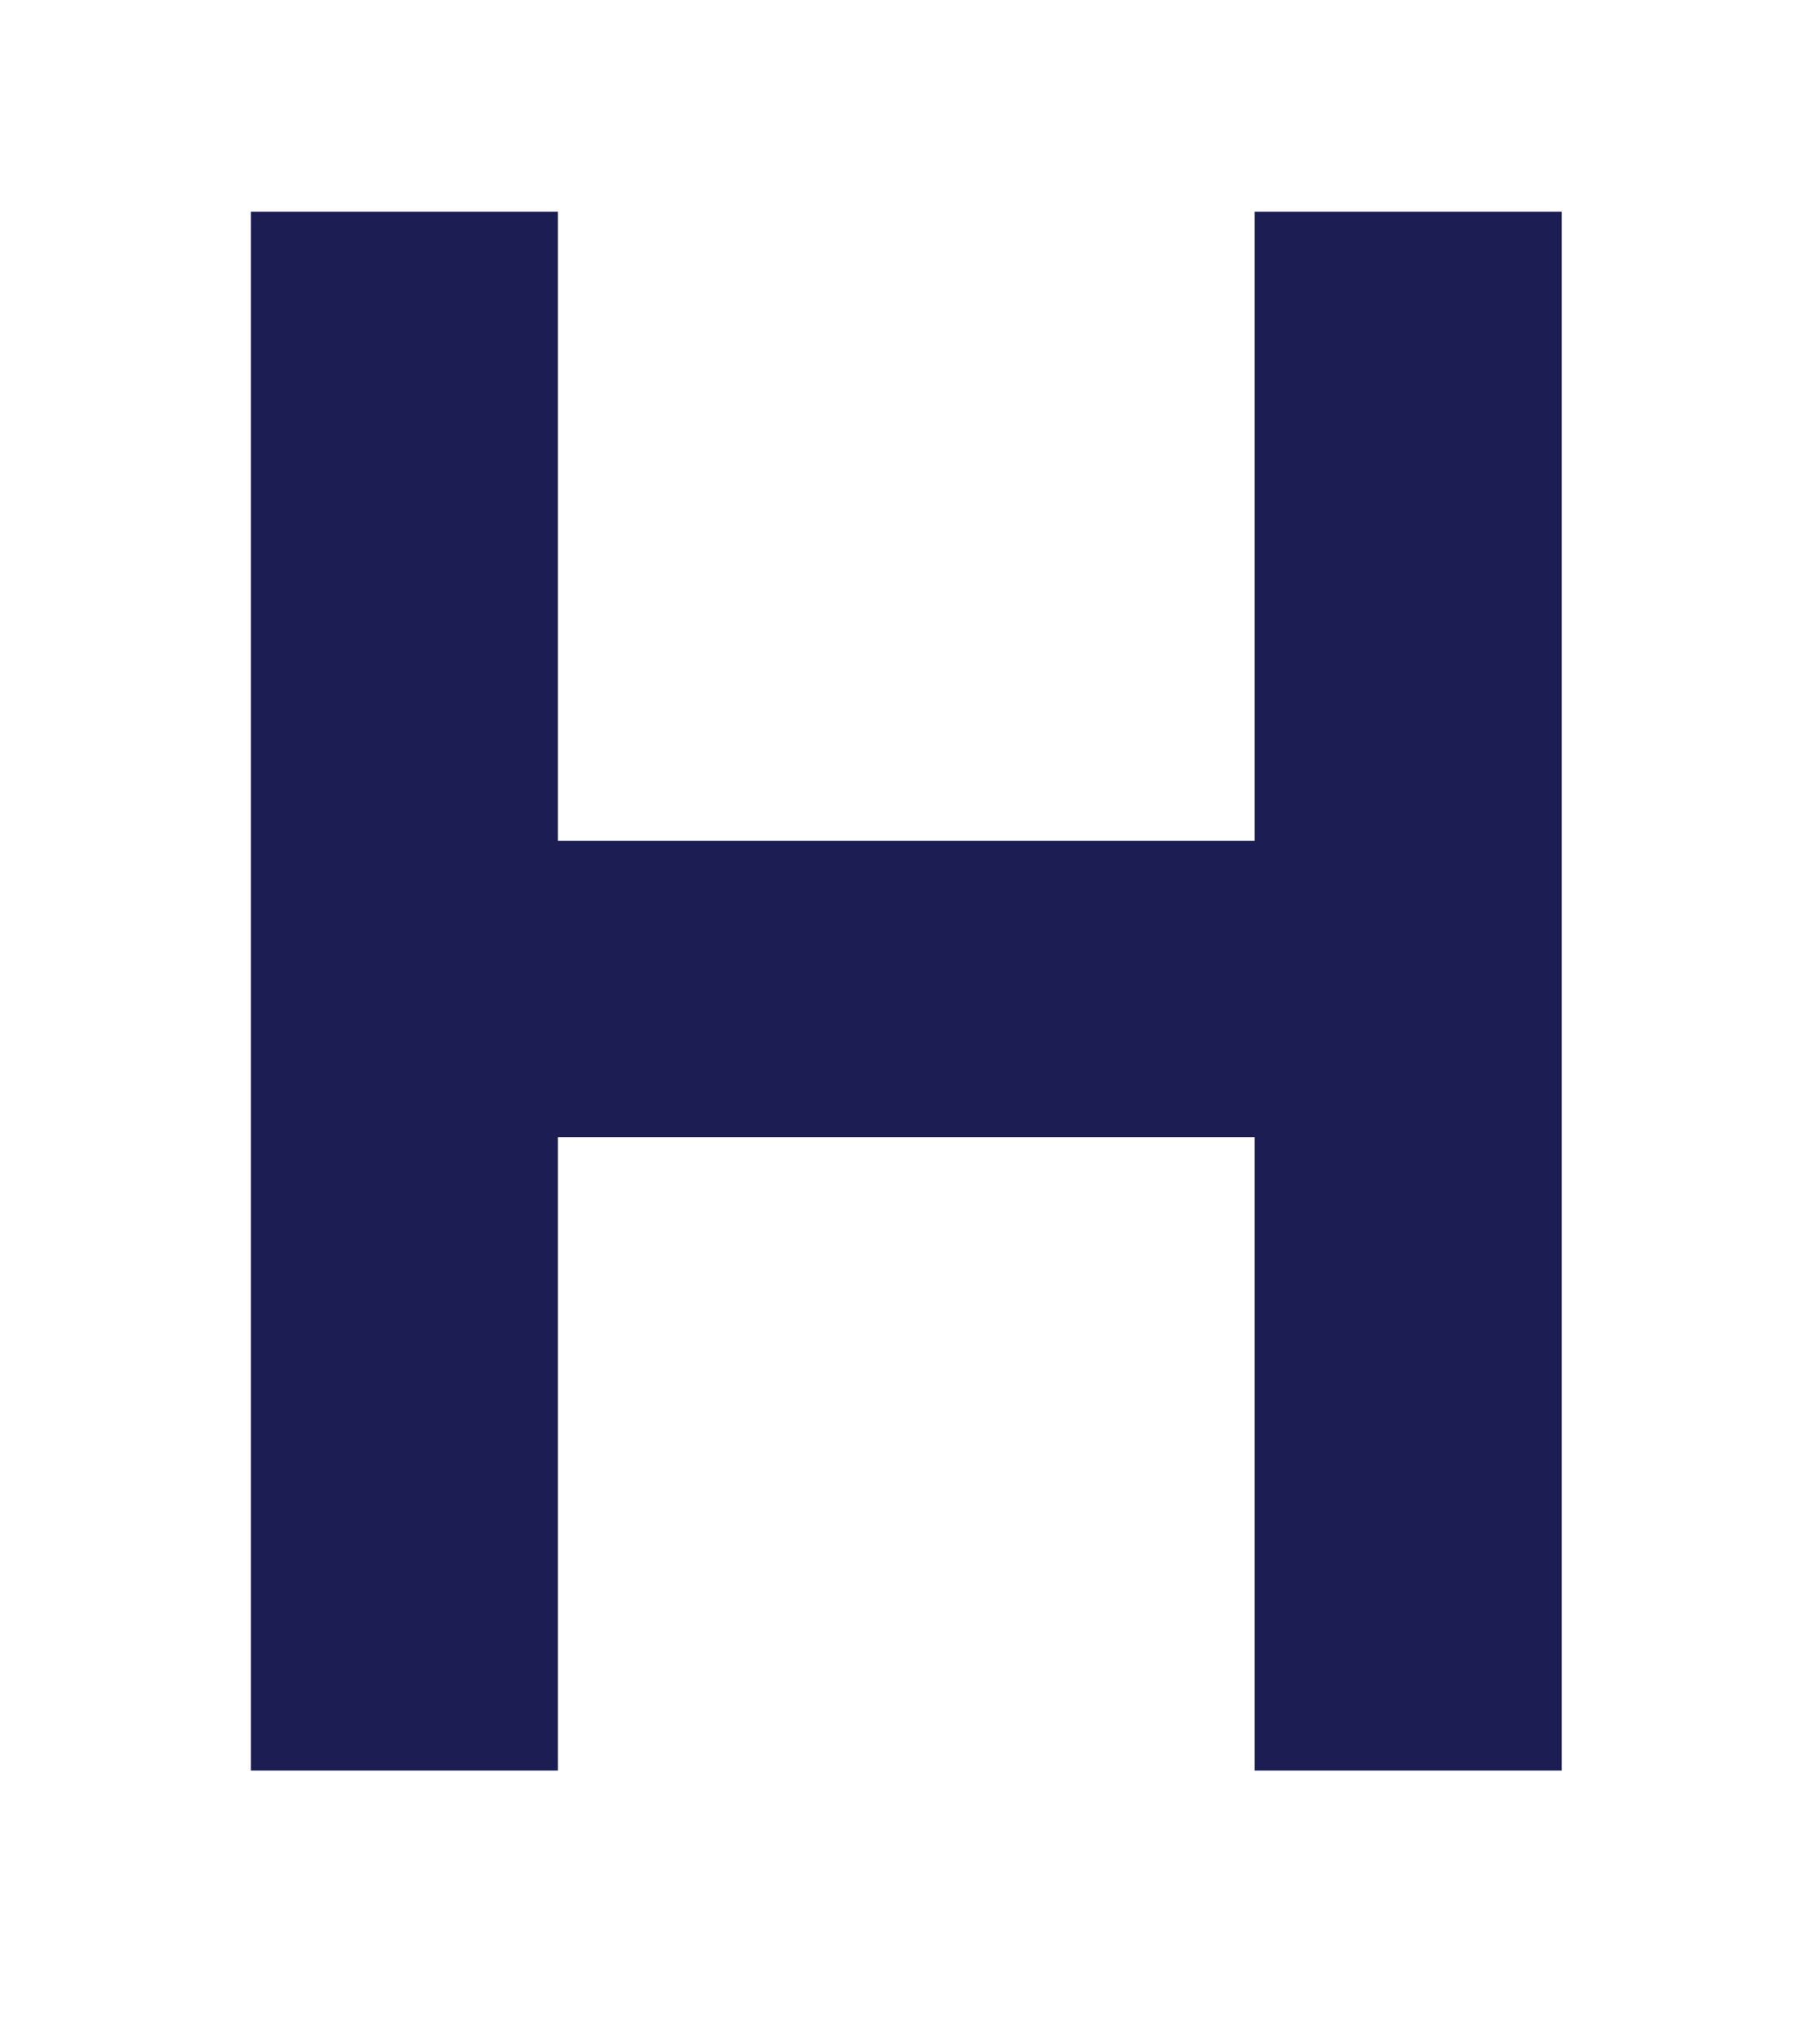 <svg width="110" height="123" viewBox="0 0 110 123" fill="none" xmlns="http://www.w3.org/2000/svg">
<rect width="110" height="123" fill="white"/>
<path d="M94.392 12.792V107H75.832V68.728H33.72V107H15.16V12.792H33.72V50.808H75.832V12.792H94.392Z" fill="#1C1D53"/>
</svg>
